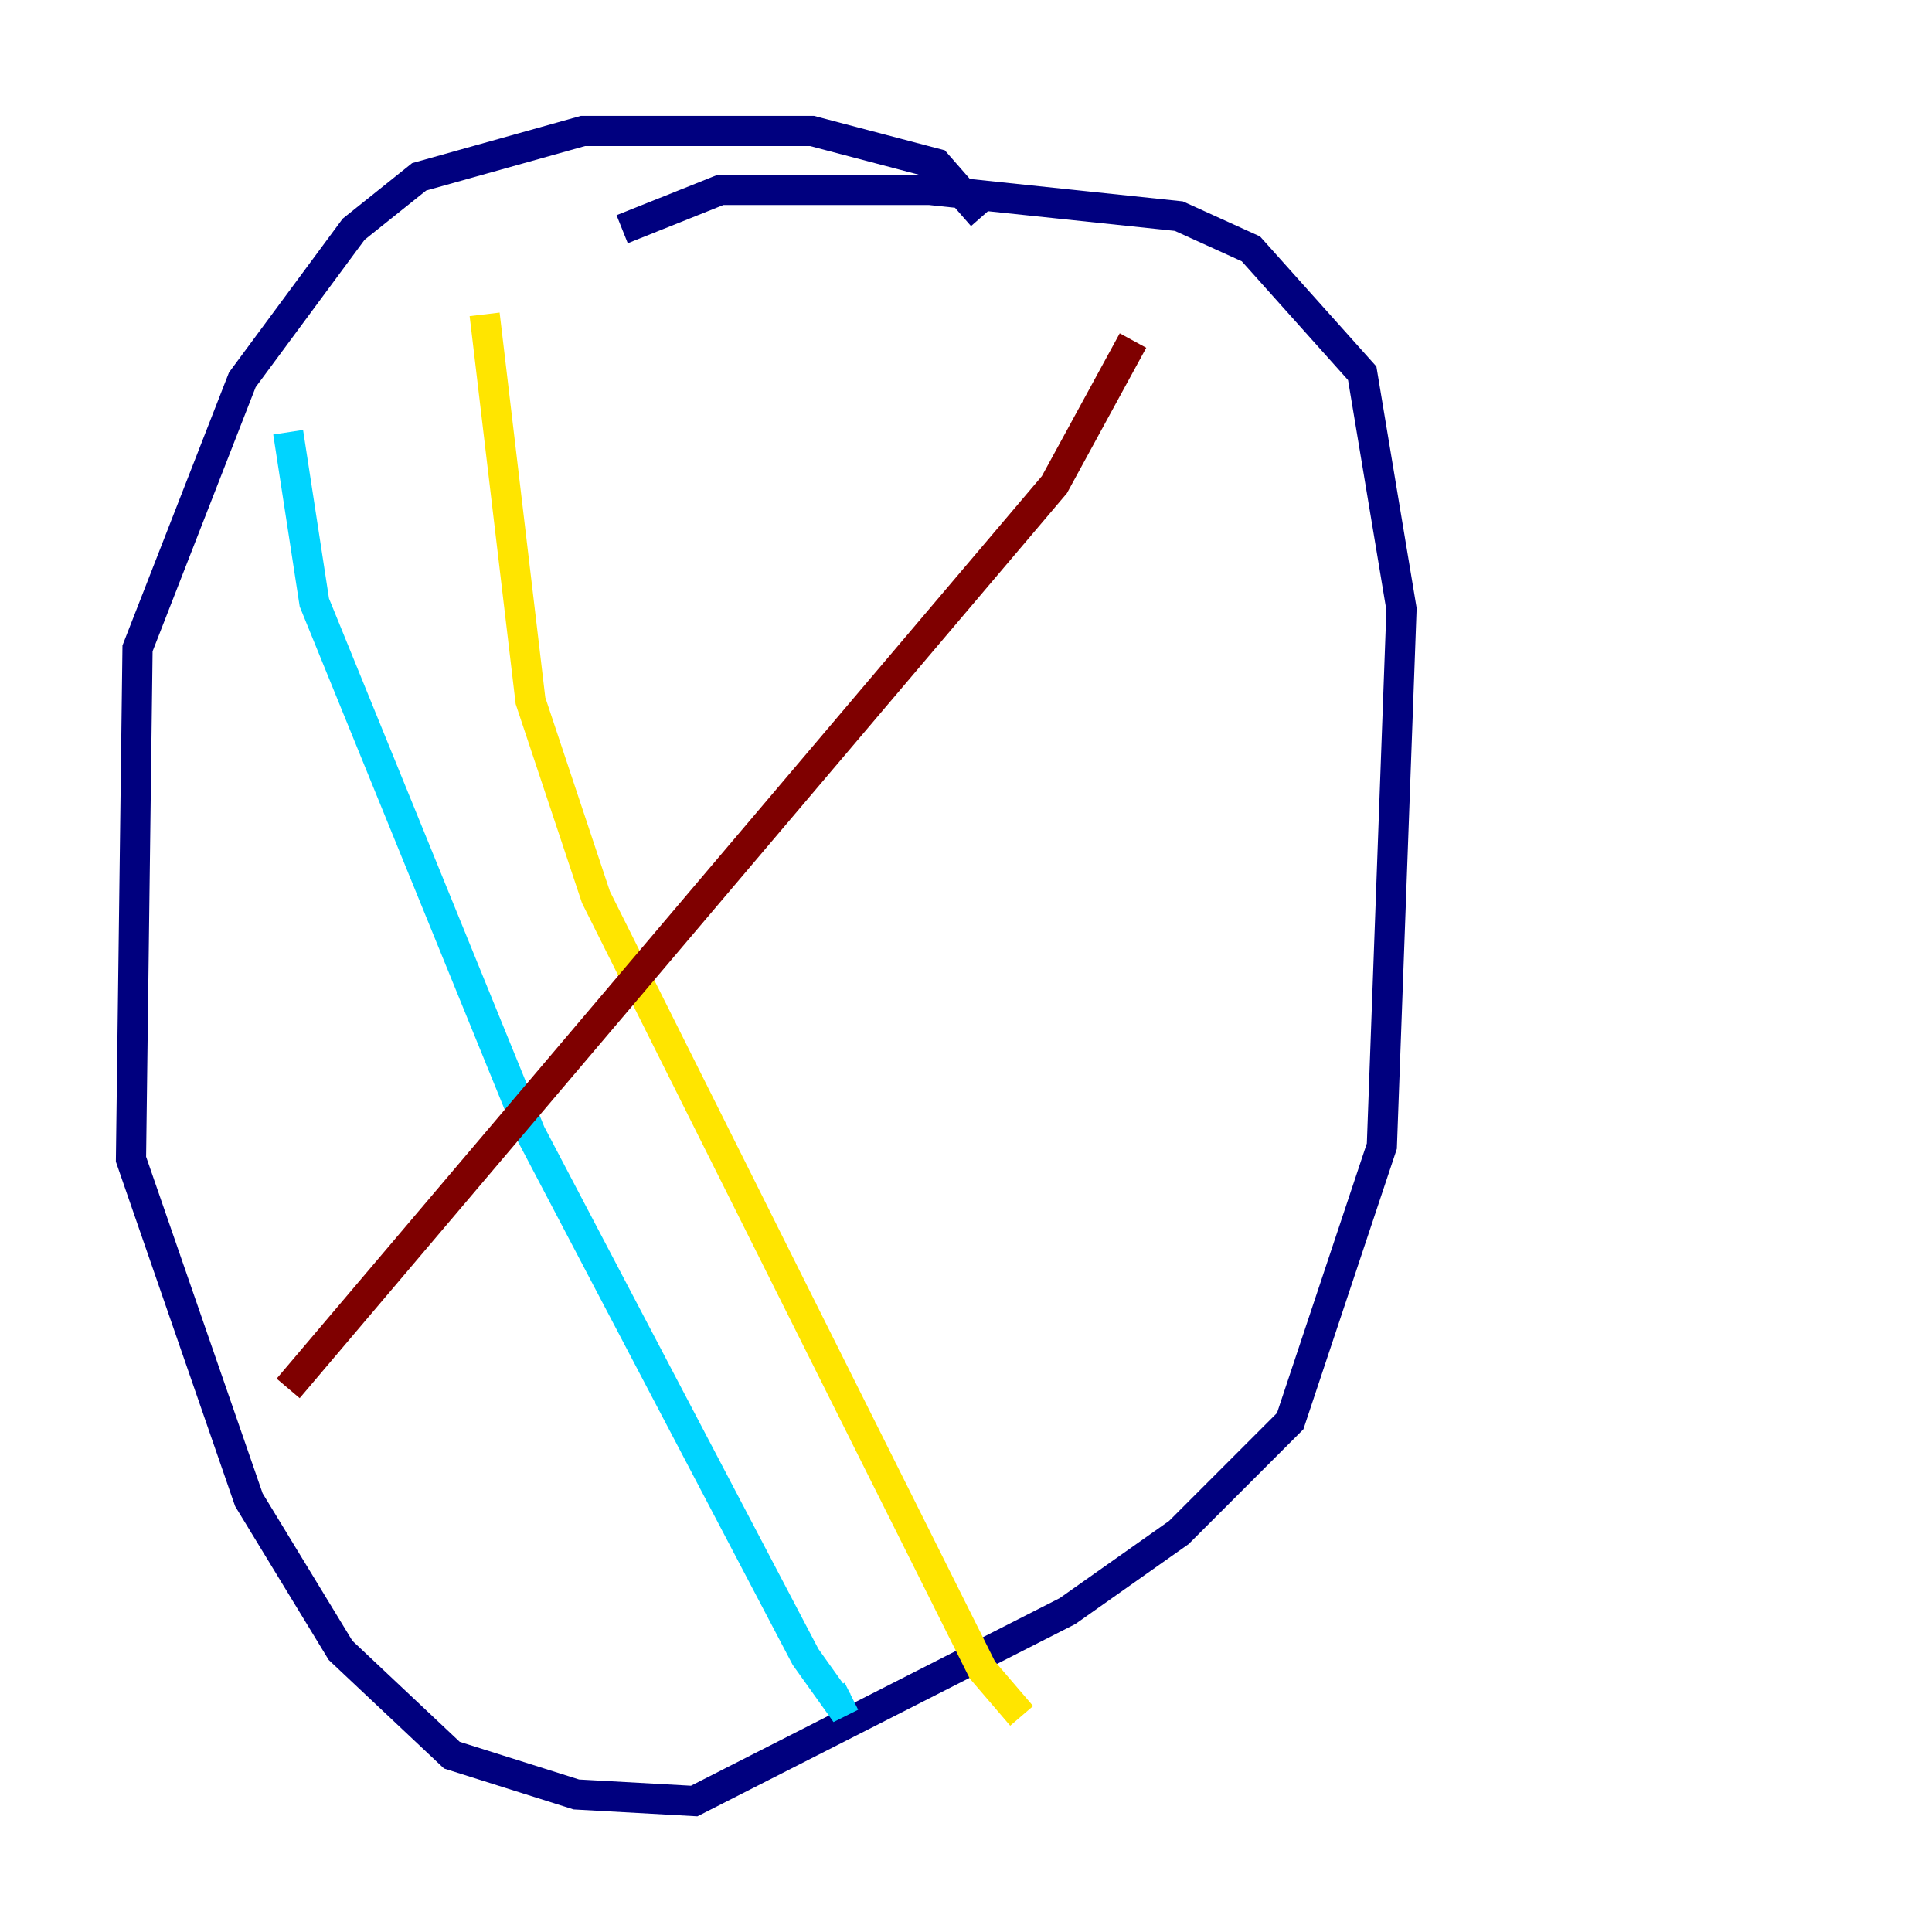 <?xml version="1.0" encoding="utf-8" ?>
<svg baseProfile="tiny" height="128" version="1.2" viewBox="0,0,128,128" width="128" xmlns="http://www.w3.org/2000/svg" xmlns:ev="http://www.w3.org/2001/xml-events" xmlns:xlink="http://www.w3.org/1999/xlink"><defs /><polyline fill="none" points="65.085,14.319 62.047,10.848 53.803,8.678 38.617,8.678 27.77,11.715 23.43,15.186 16.054,25.166 9.112,42.956 8.678,76.8 16.488,99.363 22.563,109.342 29.939,116.285 38.183,118.888 45.993,119.322 70.725,106.739 78.102,101.532 85.478,94.156 91.552,75.932 92.854,40.352 90.251,24.732 82.875,16.488 78.102,14.319 61.614,12.583 47.729,12.583 41.22,15.186" stroke="#00007f" stroke-width="2" /><polyline fill="none" points="19.091,28.637 20.827,39.919 35.146,75.064 53.37,109.776 55.539,112.814 56.407,112.38" stroke="#00d4ff" stroke-width="2" /><polyline fill="none" points="32.108,20.827 35.146,46.427 39.485,59.444 65.085,110.644 67.688,113.681" stroke="#ffe500" stroke-width="2" /><polyline fill="none" points="75.064,22.563 69.858,32.108 19.091,91.986" stroke="#7f0000" stroke-width="2" /></svg>